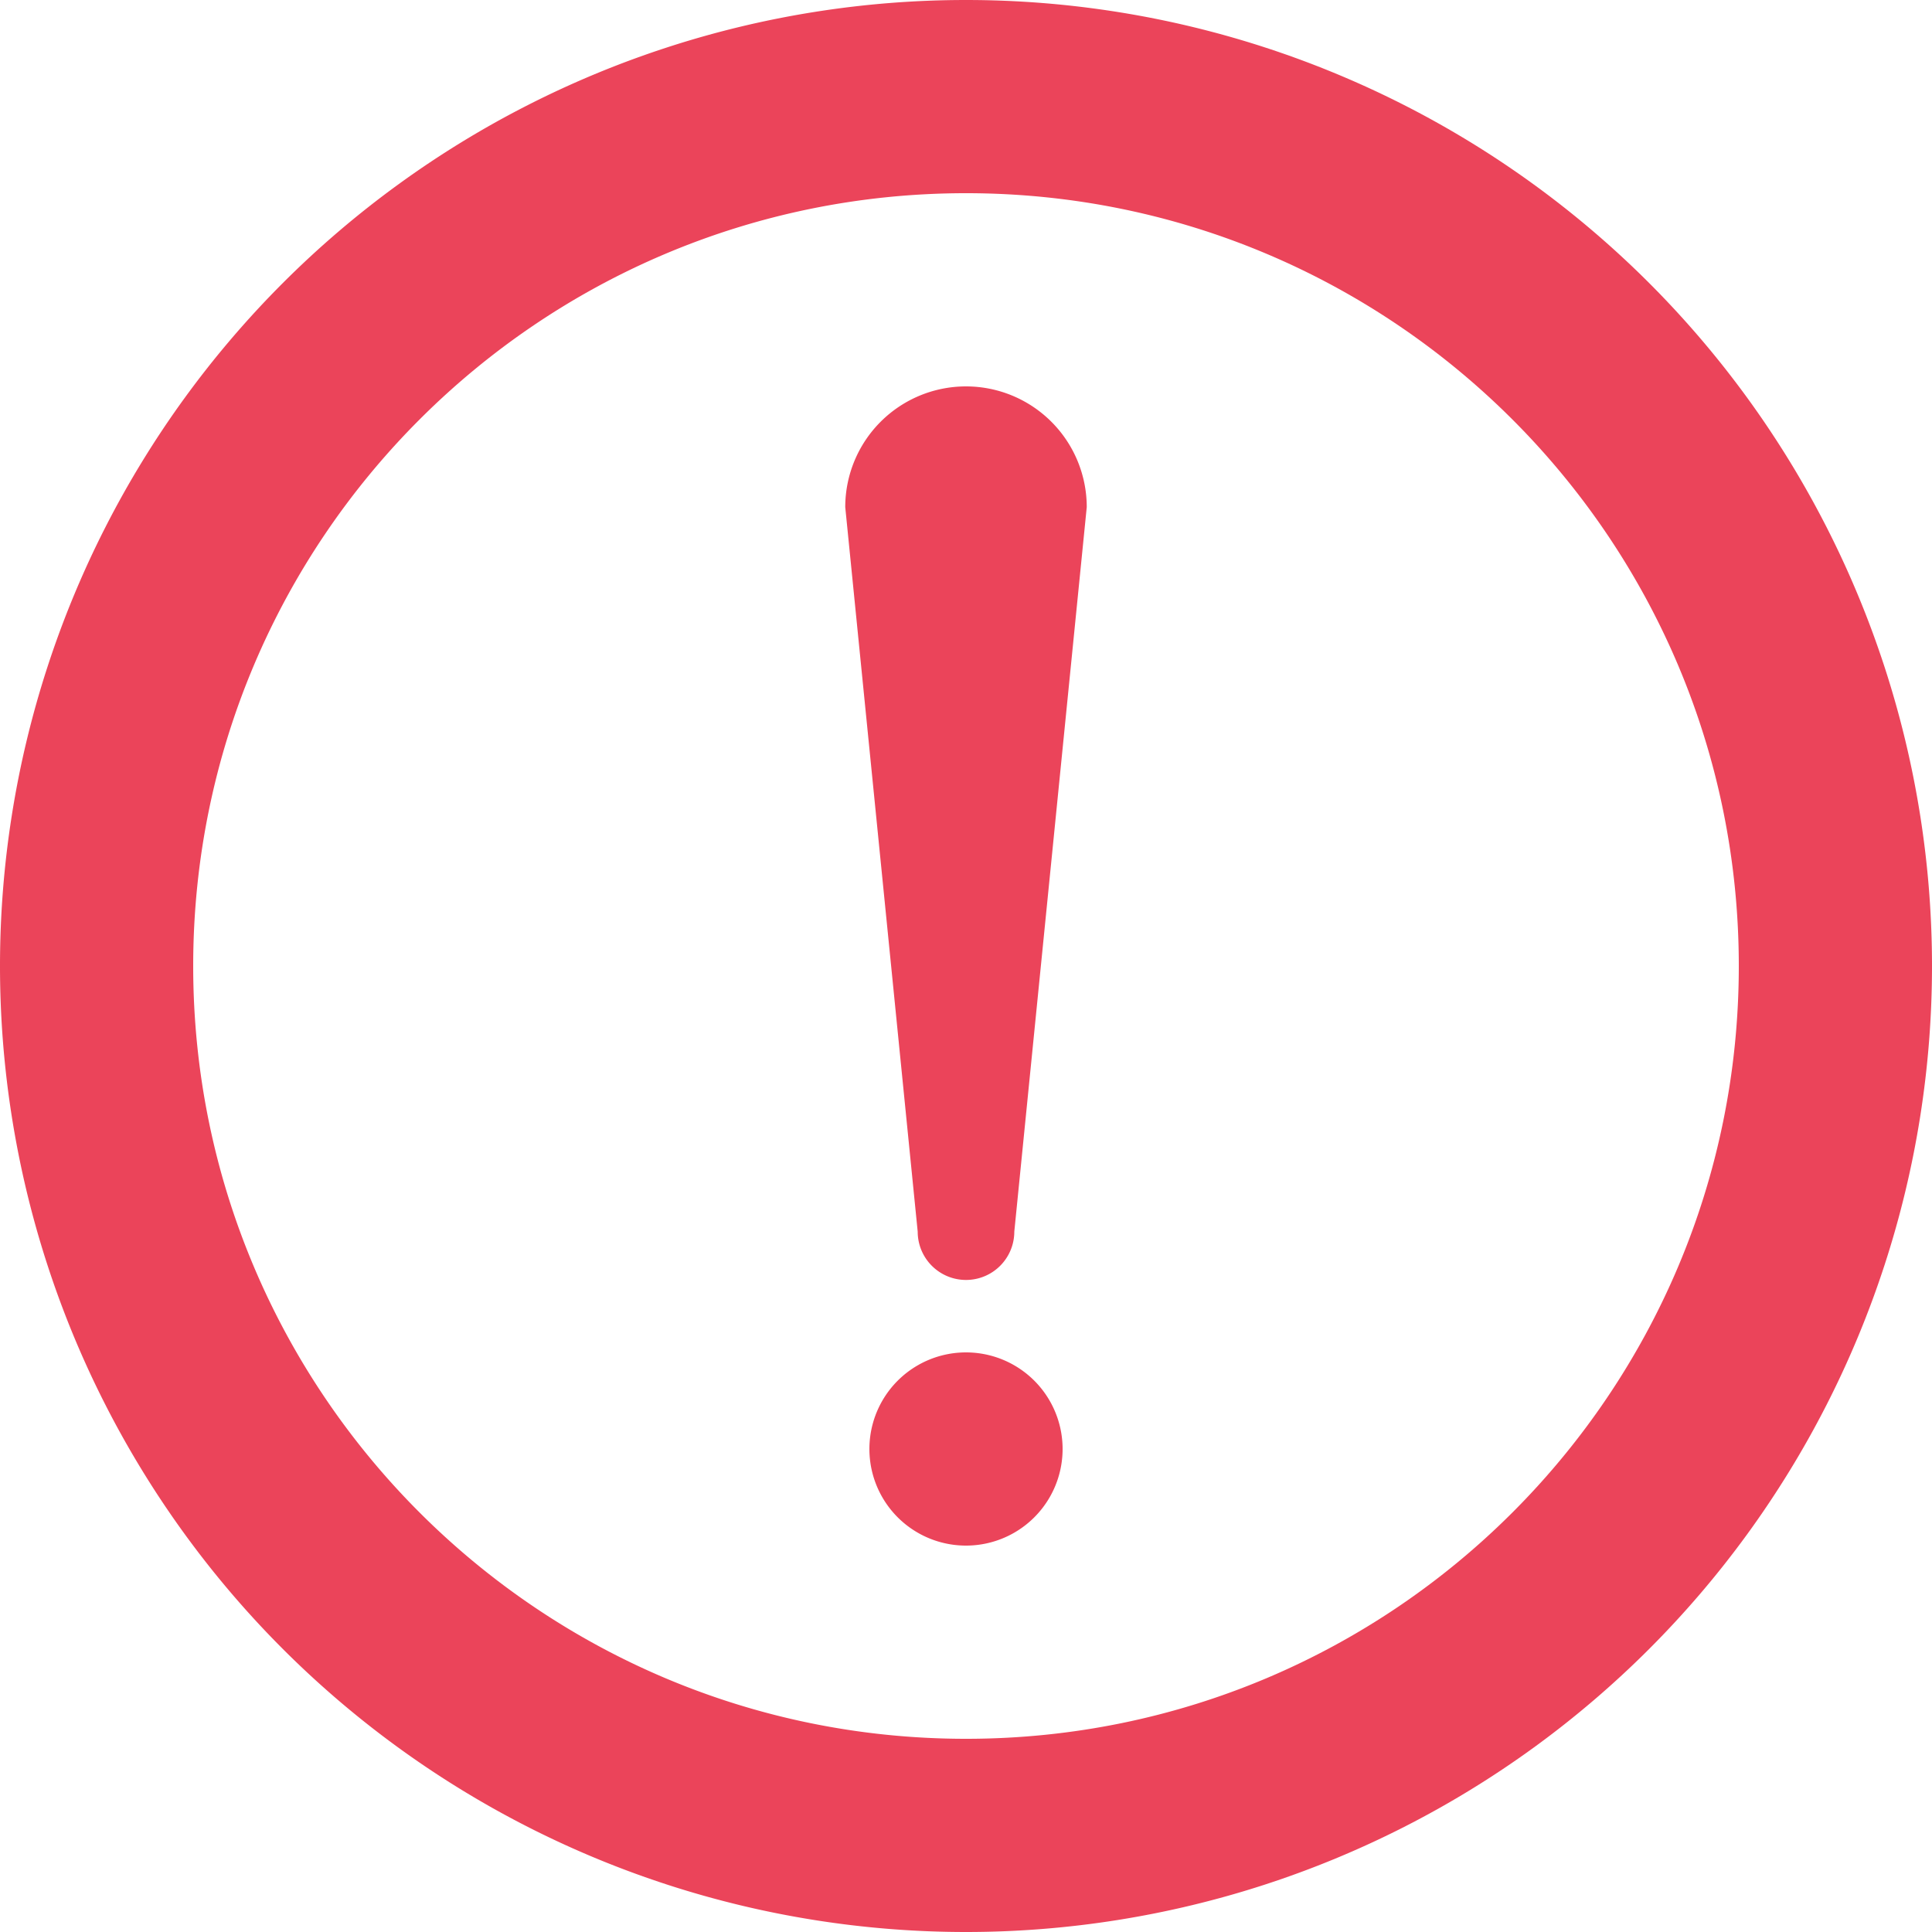 <?xml version="1.0" standalone="no"?><!DOCTYPE svg PUBLIC "-//W3C//DTD SVG 1.1//EN" "http://www.w3.org/Graphics/SVG/1.1/DTD/svg11.dtd"><svg t="1508692194679" class="icon" style="" viewBox="0 0 1024 1024" version="1.1" xmlns="http://www.w3.org/2000/svg" p-id="18873" xmlns:xlink="http://www.w3.org/1999/xlink" width="32" height="32"><defs><style type="text/css">@font-face {
  font-family: "weel-translate";
  font-style: normal;
  font-weight: normal;
  src: url("moz-extension://3f6133e6-5f59-43ec-8a7b-37267ca04603/fonts/weel-translate.ttf") format("truetype"), url("moz-extension://3f6133e6-5f59-43ec-8a7b-37267ca04603/fonts/weel-translate.woff") format("woff");
}
@font-face {
  font-family: "weel-translate";
  font-style: normal;
  font-weight: normal;
  src: url("moz-extension://3f6133e6-5f59-43ec-8a7b-37267ca04603/fonts/weel-translate.ttf") format("truetype"), url("moz-extension://3f6133e6-5f59-43ec-8a7b-37267ca04603/fonts/weel-translate.woff") format("woff");
}
@font-face {
  font-family: "weel-translate";
  font-style: normal;
  font-weight: normal;
  src: url("moz-extension://3f6133e6-5f59-43ec-8a7b-37267ca04603/fonts/weel-translate.ttf") format("truetype"), url("moz-extension://3f6133e6-5f59-43ec-8a7b-37267ca04603/fonts/weel-translate.woff") format("woff");
}
@font-face {
  font-family: "weel-translate";
  font-style: normal;
  font-weight: normal;
  src: url("moz-extension://3f6133e6-5f59-43ec-8a7b-37267ca04603/fonts/weel-translate.ttf") format("truetype"), url("moz-extension://3f6133e6-5f59-43ec-8a7b-37267ca04603/fonts/weel-translate.woff") format("woff");
}
</style></defs><path d="M512 0a512 512 0 1 0 0 1024A512 512 0 0 0 512 0z m0 921.6c-226.24 0-409.6-183.36-409.6-409.6S285.76 102.4 512 102.4s409.6 183.36 409.6 409.6-183.36 409.6-409.6 409.6z" p-id="18874" fill="#EB445A"></path><path d="M512 768m-51.2 0a51.2 51.2 0 1 0 102.4 0 51.2 51.2 0 1 0-102.4 0Z" p-id="18875" fill="#EB445A"></path><path d="M512 204.8a64 64 0 0 0-64 64l38.4 384a25.6 25.6 0 1 0 51.2 0l38.4-384a64 64 0 0 0-64-64z" p-id="18876" fill="#EB445A"></path></svg>
